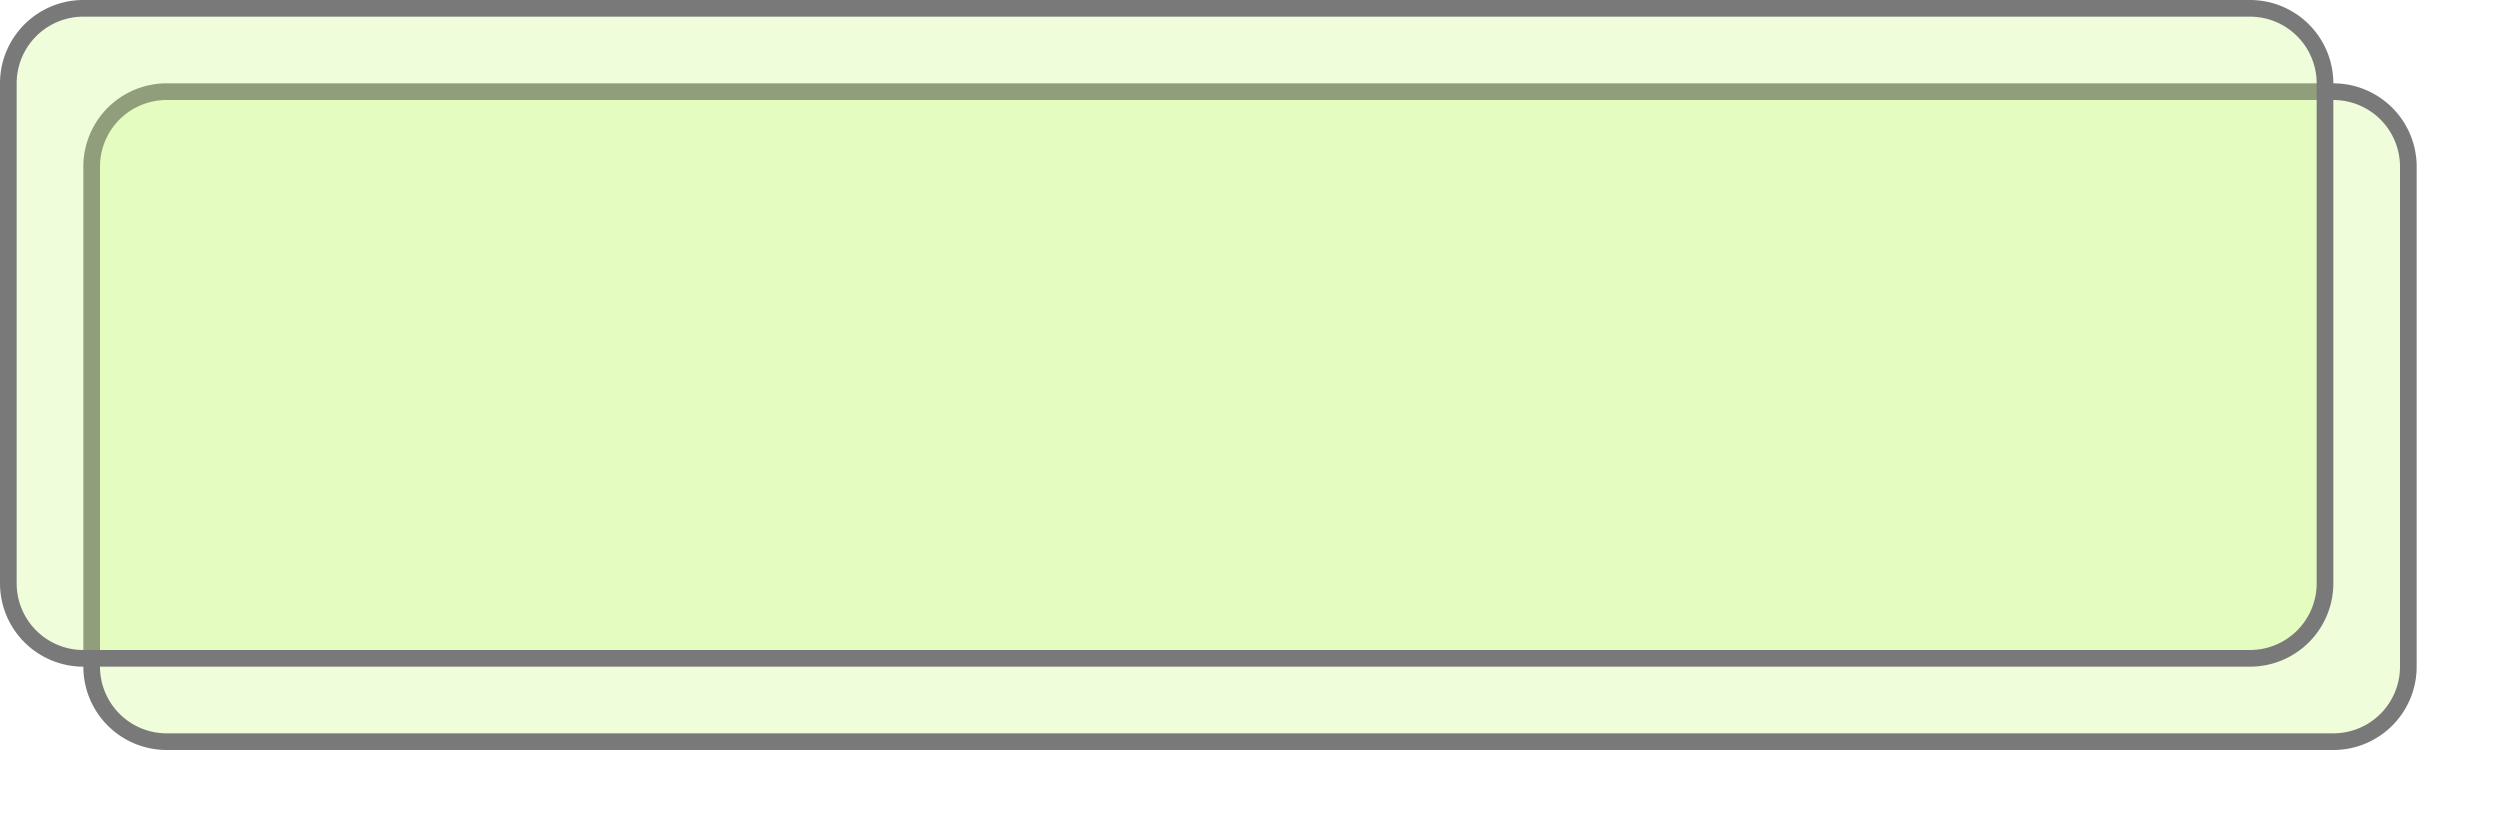 ﻿<?xml version="1.0" encoding="utf-8"?>
<svg version="1.1" xmlns:xlink="http://www.w3.org/1999/xlink" width="150px" height="50px" xmlns="http://www.w3.org/2000/svg">
  <defs>
    <filter x="470px" y="445px" width="150px" height="50px" filterUnits="userSpaceOnUse" id="filter1">
      <feOffset dx="5" dy="5" in="SourceAlpha" result="shadowOffsetInner" />
      <feGaussianBlur stdDeviation="2.5" in="shadowOffsetInner" result="shadowGaussian" />
      <feComposite in2="shadowGaussian" operator="atop" in="SourceAlpha" result="shadowComposite" />
      <feColorMatrix type="matrix" values="0 0 0 0 0  0 0 0 0 0  0 0 0 0 0  0 0 0 0.349 0  " in="shadowComposite" />
    </filter>
    <g id="widget2">
      <path d="M 470.5 450  A 4.5 4.5 0 0 1 475 445.5 L 605 445.5  A 4.5 4.5 0 0 1 609.5 450 L 609.5 480  A 4.5 4.5 0 0 1 605 484.5 L 475 484.5  A 4.5 4.5 0 0 1 470.5 480 L 470.5 450  Z " fill-rule="nonzero" fill="#caf982" stroke="none" fill-opacity="0.294" />
      <path d="M 470.5 450  A 4.5 4.5 0 0 1 475 445.5 L 605 445.5  A 4.5 4.5 0 0 1 609.5 450 L 609.5 480  A 4.5 4.5 0 0 1 605 484.5 L 475 484.5  A 4.5 4.5 0 0 1 470.5 480 L 470.5 450  Z " stroke-width="1" stroke="#797979" fill="none" />
    </g>
  </defs>
  <g transform="matrix(1 0 0 1 -470 -445 )">
    <use xlink:href="#widget2" filter="url(#filter1)" />
    <use xlink:href="#widget2" />
  </g>
</svg>